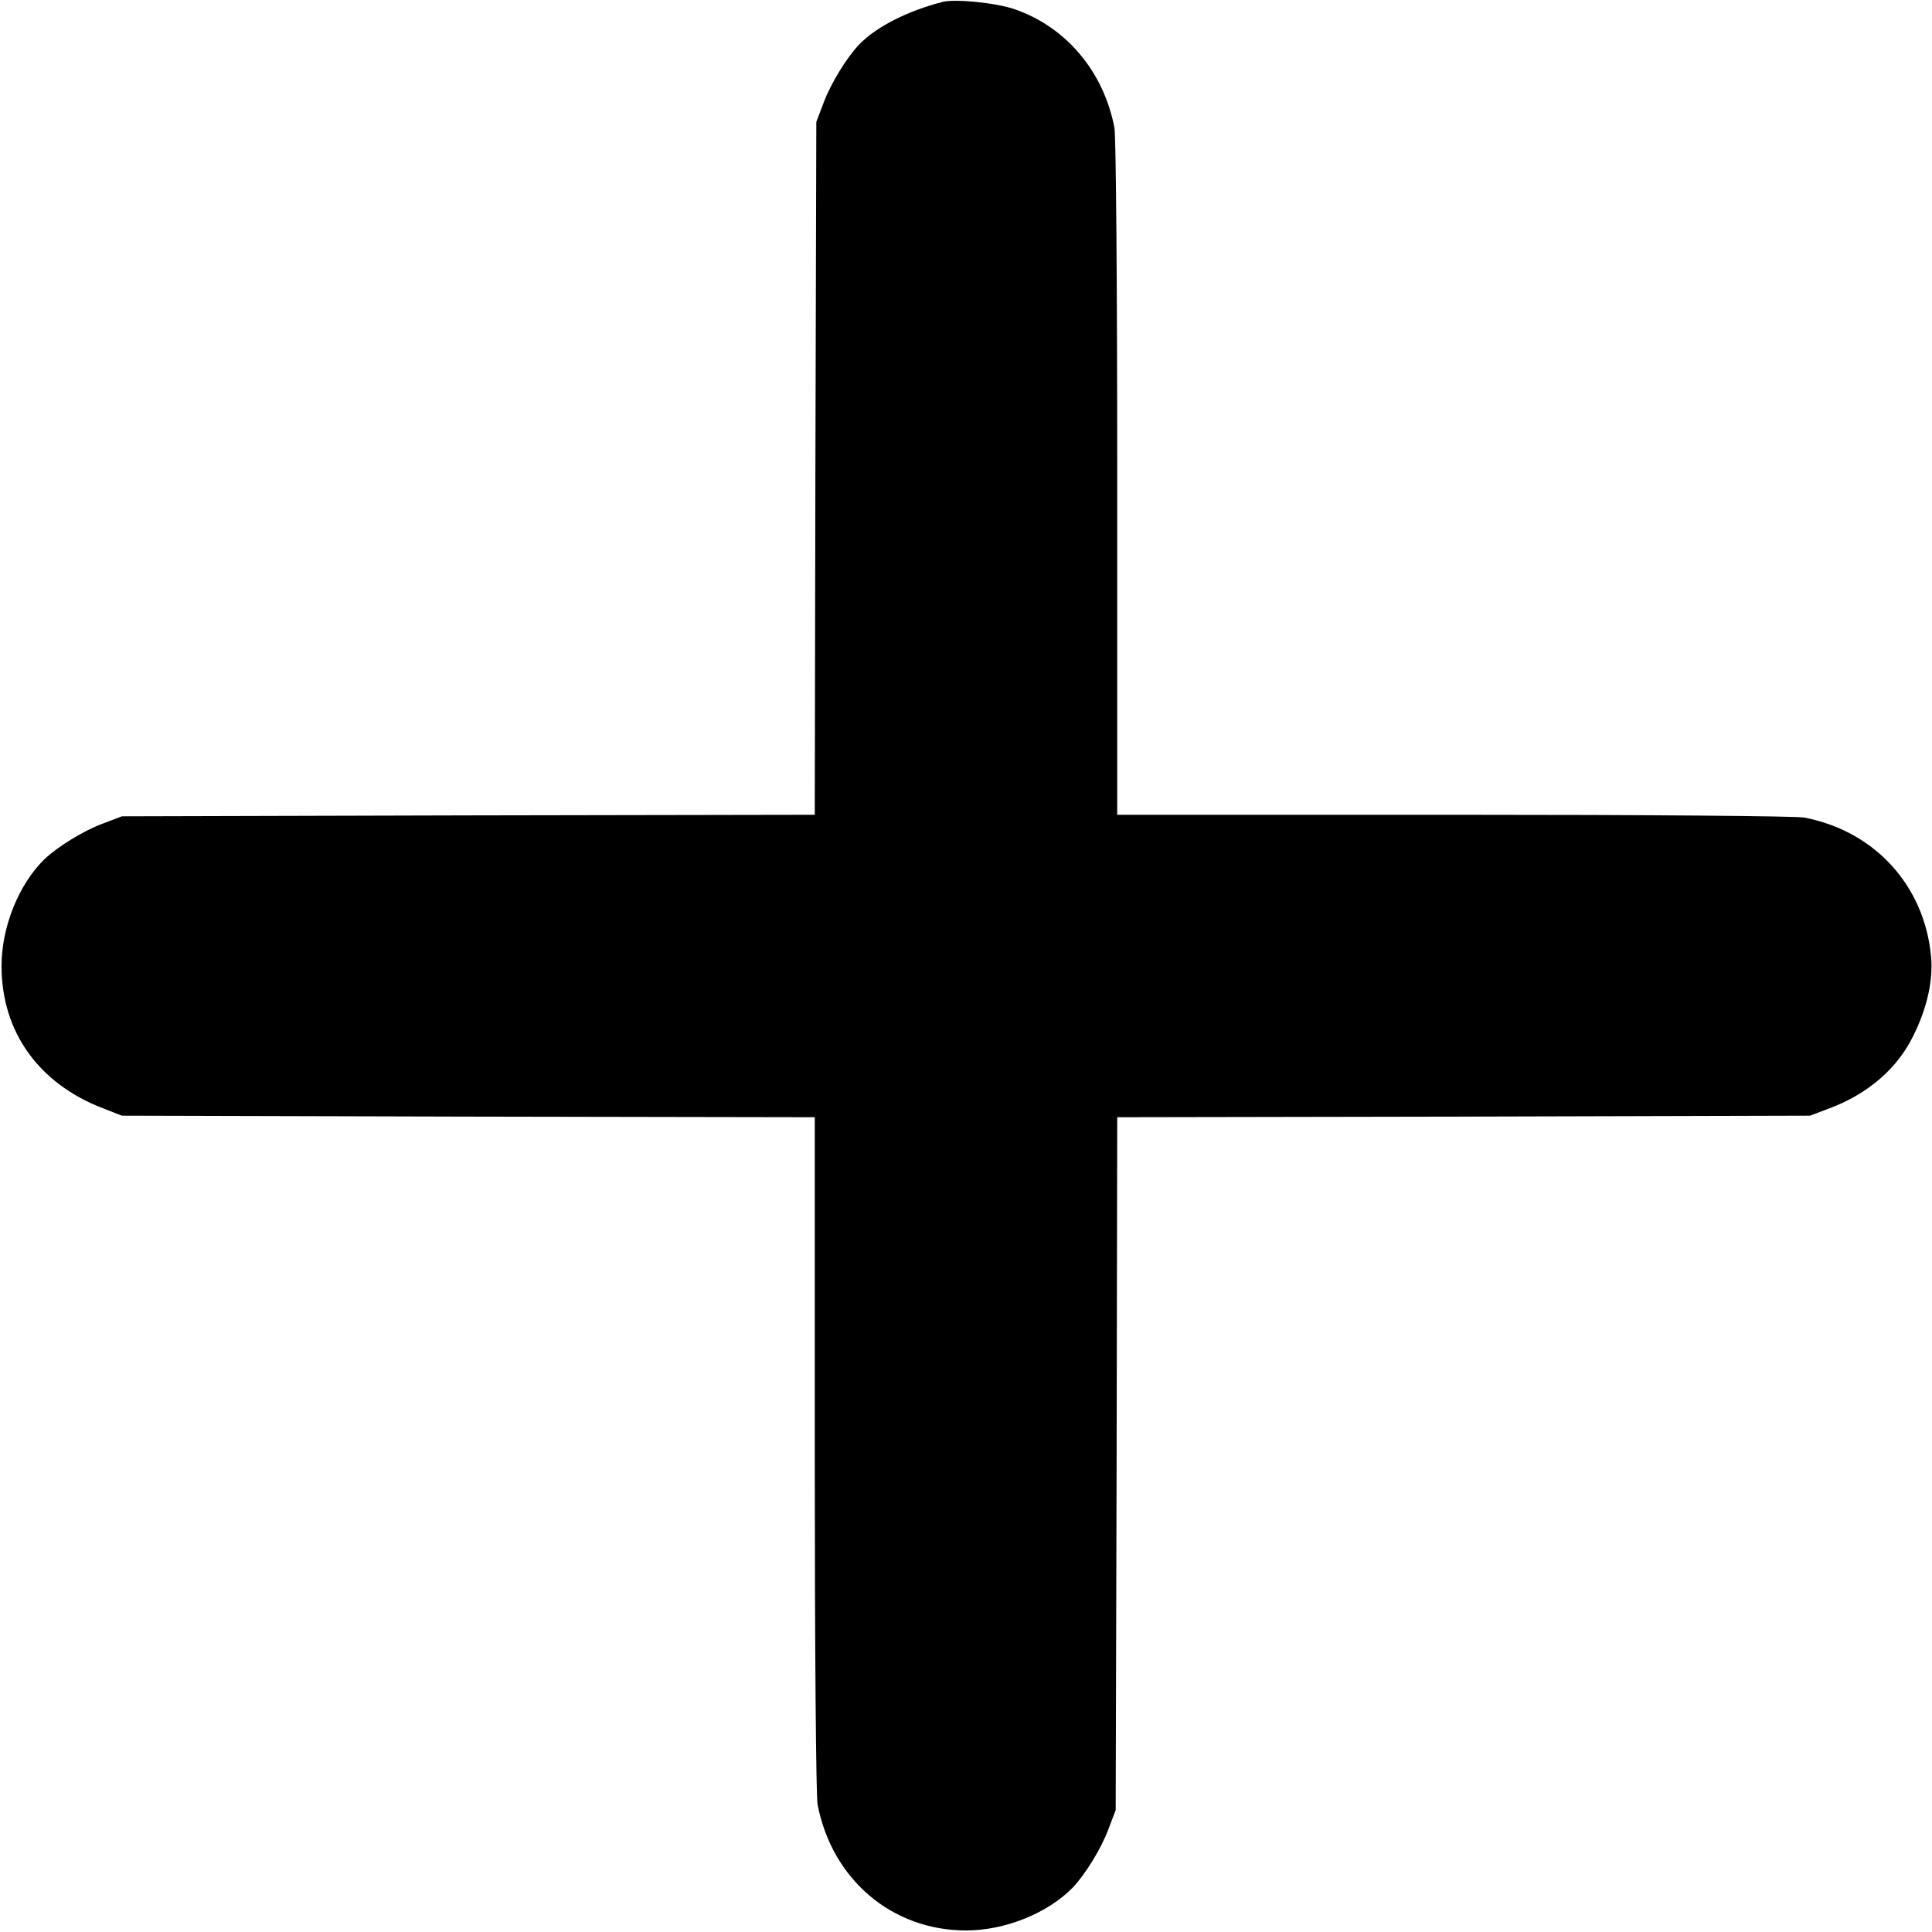 <?xml version="1.0" standalone="no"?>
<!DOCTYPE svg PUBLIC "-//W3C//DTD SVG 20010904//EN"
 "http://www.w3.org/TR/2001/REC-SVG-20010904/DTD/svg10.dtd">
<svg version="1.0" xmlns="http://www.w3.org/2000/svg"
 width="626pt" height="626pt" viewBox="0 0 626 626"
 preserveAspectRatio="xMidYMid meet">
<g transform="translate(0,626) scale(0.1,-0.1)"
fill="#000000" stroke="none">
<path d="M3055 6254 c-114 -29 -216 -81 -271 -138 -40 -42 -92 -126 -115 -188
l-24 -63 -3 -1122 -2 -1123 -1123 -2 -1122 -3 -63 -24 c-62 -23 -146 -75 -188
-115 -83 -81 -139 -219 -139 -346 0 -214 121 -382 331 -462 l59 -23 1123 -3
1122 -2 0 -1089 c0 -632 4 -1109 9 -1137 46 -243 241 -409 481 -409 127 0 265
56 346 139 40 42 92 126 115 188 l24 63 3 1122 2 1123 1123 2 1122 3 63 24
c124 46 221 130 272 236 44 89 64 178 57 255 -21 230 -182 407 -411 451 -28 5
-505 9 -1137 9 l-1089 0 0 1089 c0 632 -4 1109 -9 1137 -35 182 -156 326 -323
384 -61 21 -192 34 -233 24z"/>
</g>
</svg>
